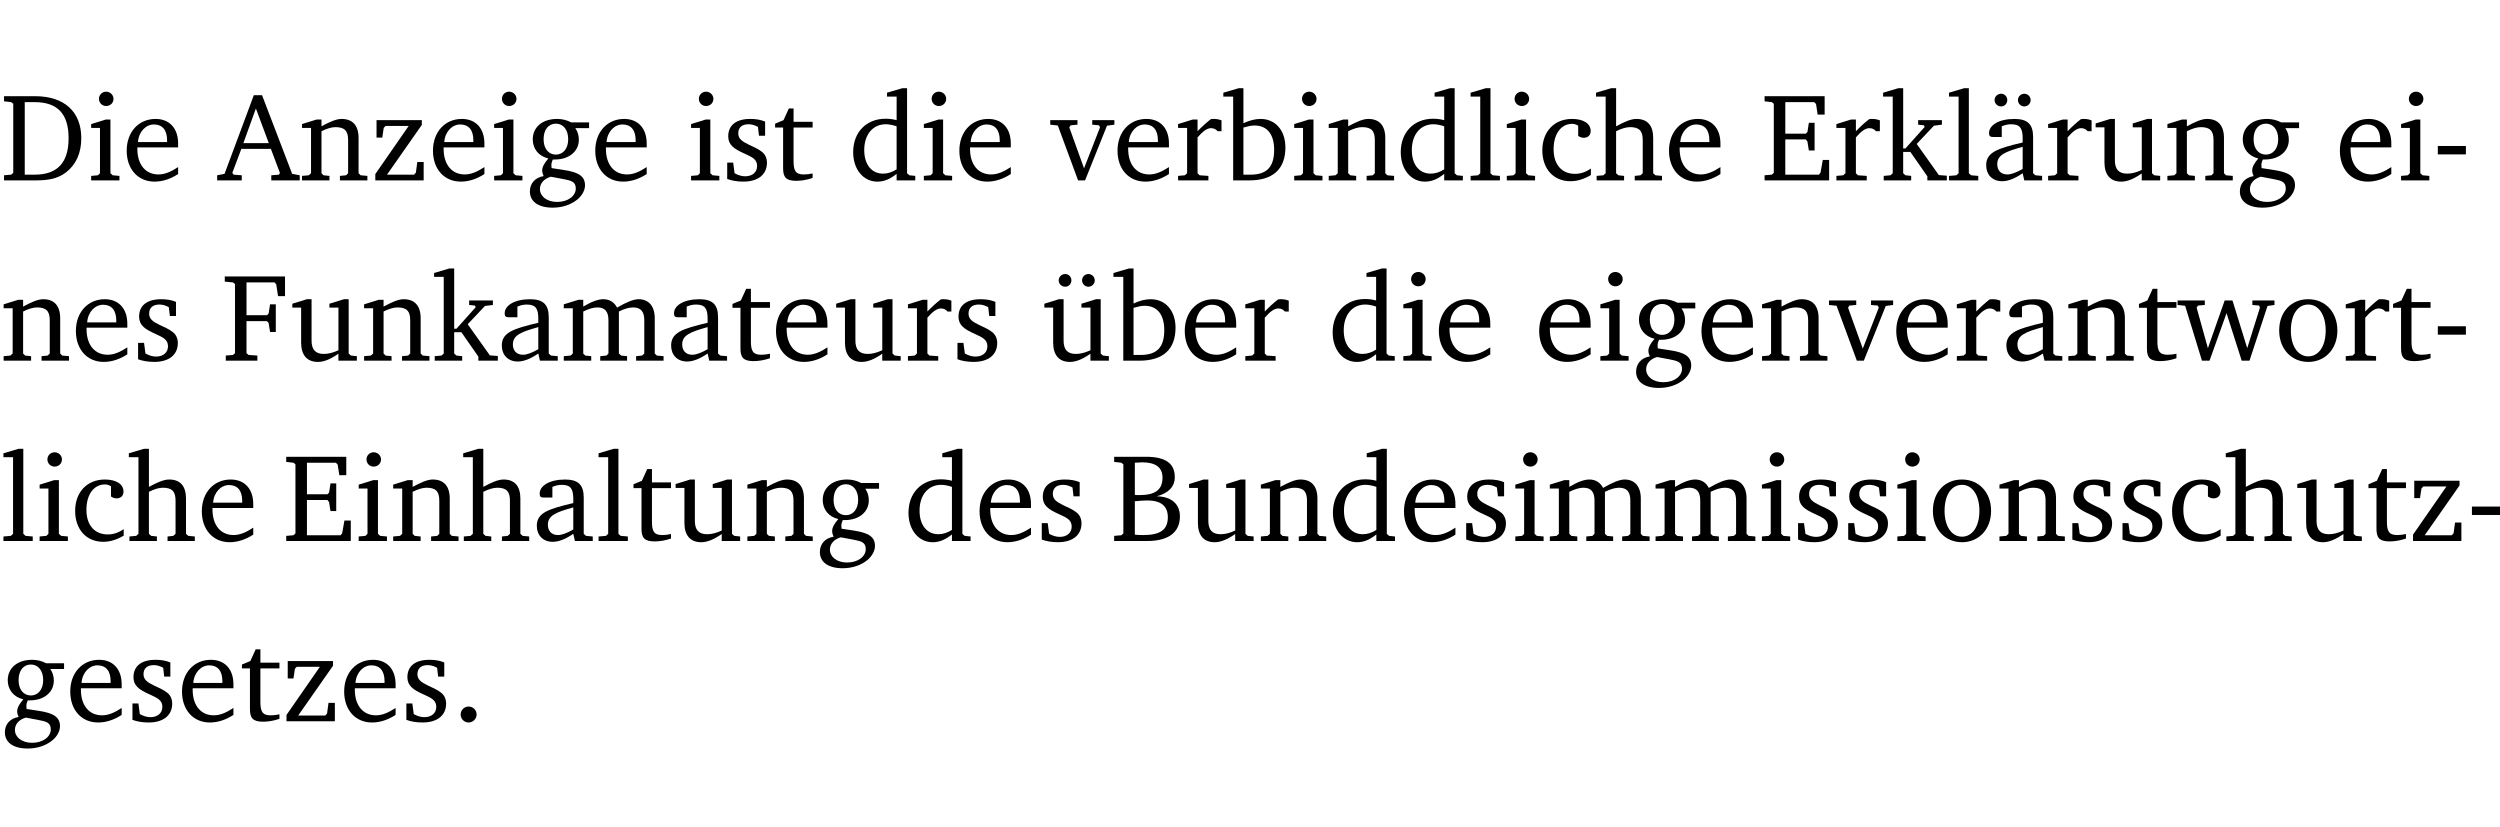 <?xml version="1.0" encoding="UTF-8" standalone="no"?>
<svg
   width="190.641pt"
   height="63.08pt"
   viewBox="0 0 190.641 63.08"
   version="1.2"
   id="svg391"
   sodipodi:docname="cf2a5cd90216.pdf"
   xmlns:inkscape="http://www.inkscape.org/namespaces/inkscape"
   xmlns:sodipodi="http://sodipodi.sourceforge.net/DTD/sodipodi-0.dtd"
   xmlns:xlink="http://www.w3.org/1999/xlink"
   xmlns="http://www.w3.org/2000/svg"
   xmlns:svg="http://www.w3.org/2000/svg">
  <sodipodi:namedview
     id="namedview393"
     pagecolor="#ffffff"
     bordercolor="#000000"
     borderopacity="0.25"
     inkscape:showpageshadow="2"
     inkscape:pageopacity="0.0"
     inkscape:pagecheckerboard="0"
     inkscape:deskcolor="#d1d1d1"
     inkscape:document-units="pt" />
  <defs
     id="defs94">
    <g
       id="g92">
      <symbol
         overflow="visible"
         id="glyph0-0">
        <path
           style="stroke:none"
           d=""
           id="path2" />
      </symbol>
      <symbol
         overflow="visible"
         id="glyph0-1">
        <path
           style="stroke:none"
           d="M 2.672,-6.422 H 0.312 v 0.391 l 0.547,0.062 0.156,0.125 v 5.266 L 0.859,-0.438 0.312,-0.391 V 0 h 2.359 c 0.969,0 1.688,-0.109 2.344,-0.594 0.781,-0.594 1.188,-1.484 1.188,-2.625 0,-2 -1.266,-3.203 -3.531,-3.203 z m -0.781,0.453 h 0.75 c 1.75,0 2.594,0.891 2.594,2.75 0,1.859 -0.844,2.781 -2.594,2.781 h -0.75 z m 0,0"
           id="path5" />
      </symbol>
      <symbol
         overflow="visible"
         id="glyph0-2">
        <path
           style="stroke:none"
           d="m 1.469,-6.766 c -0.297,0 -0.547,0.234 -0.547,0.547 0,0.312 0.25,0.547 0.547,0.547 0.312,0 0.562,-0.234 0.562,-0.547 0,-0.297 -0.25,-0.547 -0.562,-0.547 z m -0.031,2.125 -1.109,0.344 V -4 H 1 v 3.453 L 0.844,-0.391 0.328,-0.344 V 0 h 2.156 V -0.344 L 1.969,-0.391 1.797,-0.547 v -4.094 z m 0,0"
           id="path8" />
      </symbol>
      <symbol
         overflow="visible"
         id="glyph0-3">
        <path
           style="stroke:none"
           d="m 4.281,-1.016 c -0.547,0.359 -1.016,0.562 -1.5,0.562 -0.969,0 -1.609,-0.734 -1.609,-1.953 0,-0.031 0,-0.078 0,-0.109 H 4.281 c 0,-0.109 0,-0.203 0,-0.297 0,-1.172 -0.672,-1.875 -1.719,-1.875 -1.281,0 -2.203,0.984 -2.203,2.422 0,1.406 0.859,2.359 2.125,2.359 0.609,0 1.219,-0.203 1.797,-0.578 z M 3.438,-2.922 H 1.219 c 0.062,-0.812 0.609,-1.344 1.219,-1.344 0.641,0 1,0.422 1,1.203 0,0.047 0,0.094 0,0.141 z m 0,0"
           id="path11" />
      </symbol>
      <symbol
         overflow="visible"
         id="glyph0-4">
        <path
           style="stroke:none"
           d="m 2.719,-6.5 -2.234,6 -0.562,0.109 V 0 h 1.875 v -0.391 l -0.625,-0.047 -0.094,-0.141 0.688,-1.828 h 2.25 l 0.688,1.828 -0.062,0.141 -0.594,0.047 V 0 H 6.219 V -0.391 L 5.641,-0.5 3.344,-6.5 Z M 2.875,-5.484 3.859,-2.844 h -1.938 z m 0,0"
           id="path14" />
      </symbol>
      <symbol
         overflow="visible"
         id="glyph0-5">
        <path
           style="stroke:none"
           d="M 0.281,0 H 2.375 V -0.344 L 1.922,-0.391 1.766,-0.547 V -3.75 c 0.406,-0.203 0.766,-0.312 1.062,-0.312 0.703,0 0.969,0.281 0.969,0.984 v 2.531 l -0.156,0.156 -0.469,0.047 V 0 h 2.094 V -0.344 L 4.75,-0.391 4.594,-0.547 v -2.688 c 0,-0.969 -0.469,-1.453 -1.297,-1.453 -0.406,0 -0.891,0.219 -1.531,0.562 v -0.516 h -0.375 L 0.281,-4.297 V -4 h 0.688 v 3.453 L 0.797,-0.391 0.281,-0.344 Z m 0,0"
           id="path17" />
      </symbol>
      <symbol
         overflow="visible"
         id="glyph0-6">
        <path
           style="stroke:none"
           d="M 0.438,0 H 4.125 V -1.406 H 3.641 L 3.531,-0.594 3.391,-0.438 h -2.062 l 2.656,-3.797 V -4.594 H 0.531 v 1.328 h 0.438 L 1.078,-4 1.219,-4.156 H 2.984 L 0.438,-0.484 Z m 0,0"
           id="path20" />
      </symbol>
      <symbol
         overflow="visible"
         id="glyph0-7">
        <path
           style="stroke:none"
           d="M 3.531,-4.422 C 3.172,-4.609 2.812,-4.688 2.453,-4.688 c -1.141,0 -1.859,0.641 -1.859,1.562 0,0.719 0.453,1.281 1.188,1.453 -0.312,0.359 -0.469,0.656 -0.469,0.906 0,0.156 0.047,0.297 0.109,0.438 C 0.766,-0.219 0.375,0.234 0.375,0.844 0.375,1.609 1.016,2.078 2.109,2.078 2.844,2.078 3.5,1.859 4,1.453 4.375,1.141 4.578,0.734 4.578,0.375 c 0,-0.703 -0.5,-1 -1.625,-1.172 L 2.031,-0.938 c 0,-0.109 -0.016,-0.188 -0.016,-0.234 0,-0.141 0.047,-0.297 0.109,-0.422 0.062,0 0.109,0 0.156,0 1.109,0 1.828,-0.641 1.828,-1.5 0,-0.328 -0.078,-0.609 -0.266,-0.891 h 1.047 v -0.438 z m -1.172,0.094 c 0.547,0 0.938,0.453 0.938,1.188 0,0.719 -0.391,1.172 -0.938,1.172 -0.562,0 -0.938,-0.453 -0.938,-1.172 0,-0.734 0.375,-1.188 0.938,-1.188 z M 1.969,-0.281 2.891,-0.109 C 3.562,0.016 3.875,0.109 3.875,0.625 c 0,0.547 -0.578,1.016 -1.422,1.016 -0.797,0 -1.312,-0.438 -1.312,-0.984 0,-0.422 0.297,-0.781 0.828,-0.938 z m 0,0"
           id="path23" />
      </symbol>
      <symbol
         overflow="visible"
         id="glyph0-8">
        <path
           style="stroke:none"
           d="M 3.297,-4.484 C 2.969,-4.625 2.594,-4.688 2.172,-4.688 c -1.094,0 -1.688,0.484 -1.688,1.328 0,0.641 0.422,0.953 1.234,1.312 0.625,0.281 0.969,0.453 0.969,0.953 0,0.453 -0.344,0.781 -0.906,0.781 -0.266,0 -0.531,-0.078 -0.812,-0.234 l -0.109,-0.812 H 0.406 v 1.25 c 0.328,0.125 0.75,0.203 1.234,0.203 1.125,0 1.797,-0.547 1.797,-1.438 0,-0.359 -0.141,-0.641 -0.375,-0.828 -0.312,-0.25 -0.672,-0.391 -1,-0.547 C 1.516,-2.984 1.25,-3.188 1.25,-3.594 c 0,-0.438 0.281,-0.688 0.781,-0.688 0.234,0 0.469,0.062 0.719,0.203 l 0.078,0.672 h 0.469 z m 0,0"
           id="path26" />
      </symbol>
      <symbol
         overflow="visible"
         id="glyph0-9">
        <path
           style="stroke:none"
           d="m 0.844,-4.031 v 3.094 c 0,0.672 0.203,0.969 1,0.969 0.359,0 0.797,-0.062 1.25,-0.219 v -0.344 c -0.219,0.047 -0.438,0.078 -0.672,0.078 -0.656,0 -0.781,-0.328 -0.781,-1.047 V -4.031 H 3.094 v -0.438 H 1.641 V -5.484 H 1.281 L 0.875,-4.594 0.234,-4.328 v 0.297 z m 0,0"
           id="path29" />
      </symbol>
      <symbol
         overflow="visible"
         id="glyph0-10">
        <path
           style="stroke:none"
           d="M 3.656,-6.391 V -4.594 C 3.359,-4.672 3.078,-4.703 2.812,-4.703 c -1.453,0 -2.469,1.016 -2.469,2.547 0,1.344 0.797,2.25 1.844,2.25 0.531,0 0.984,-0.203 1.469,-0.594 V 0 H 5.078 V -0.344 L 4.625,-0.391 4.453,-0.547 V -7.031 H 4.094 L 2.922,-6.688 v 0.297 z m 0,5.547 C 3.312,-0.625 2.969,-0.516 2.625,-0.516 c -0.859,0 -1.438,-0.672 -1.438,-1.797 0,-1.203 0.672,-1.969 1.641,-1.969 0.219,0 0.516,0.047 0.828,0.156 z m 0,0"
           id="path32" />
      </symbol>
      <symbol
         overflow="visible"
         id="glyph0-11">
        <path
           style="stroke:none"
           d="M -0.047,-4.594 V -4.25 L 0.531,-4.188 2.078,0 h 0.531 L 4.281,-4.172 4.844,-4.25 V -4.594 H 3.156 V -4.25 l 0.516,0.047 0.078,0.156 -1.219,3.125 -1.125,-3.125 0.109,-0.156 L 2.031,-4.25 v -0.344 z m 0,0"
           id="path35" />
      </symbol>
      <symbol
         overflow="visible"
         id="glyph0-12">
        <path
           style="stroke:none"
           d="m 0.281,0 h 2.312 V -0.344 L 1.922,-0.391 1.766,-0.547 V -3.281 c 0.391,-0.453 0.719,-0.703 1.031,-0.703 0.203,0 0.375,0.078 0.5,0.234 H 3.594 V -4.578 C 3.391,-4.656 3.219,-4.688 3.016,-4.688 c -0.078,0 -0.156,0 -0.234,0.016 C 2.438,-4.406 2.094,-4.094 1.766,-3.75 v -0.891 h -0.375 L 0.281,-4.297 V -4 h 0.688 v 3.453 L 0.797,-0.391 0.281,-0.344 Z m 0,0"
           id="path38" />
      </symbol>
      <symbol
         overflow="visible"
         id="glyph0-13">
        <path
           style="stroke:none"
           d="M 1.25,-7.031 0.078,-6.688 v 0.297 h 0.75 V 0 h 1.219 C 3.875,0 4.812,-0.875 4.812,-2.516 4.812,-3.812 4.047,-4.688 2.922,-4.688 c -0.422,0 -0.844,0.109 -1.312,0.328 V -7.031 Z M 1.609,-0.438 V -4.031 C 1.938,-4.125 2.219,-4.188 2.453,-4.188 c 0.953,0 1.5,0.656 1.5,1.859 0,1.312 -0.562,1.891 -1.812,1.891 -0.047,0 -0.234,0 -0.531,0 z m 0,0"
           id="path41" />
      </symbol>
      <symbol
         overflow="visible"
         id="glyph0-14">
        <path
           style="stroke:none"
           d="M 0.266,0 H 2.5 V -0.344 L 1.953,-0.391 1.781,-0.547 V -7.031 H 1.422 l -1.156,0.344 v 0.297 H 1 v 5.844 l -0.172,0.156 -0.562,0.047 z m 0,0"
           id="path44" />
      </symbol>
      <symbol
         overflow="visible"
         id="glyph0-15">
        <path
           style="stroke:none"
           d="m 4.062,-0.406 v -0.5 C 3.656,-0.625 3.266,-0.5 2.844,-0.5 c -0.984,0 -1.625,-0.688 -1.625,-1.875 0,-1.203 0.594,-1.938 1.406,-1.938 0.172,0 0.312,0.047 0.469,0.141 v 0.781 C 3.234,-3.297 3.375,-3.25 3.516,-3.25 c 0.328,0 0.531,-0.203 0.531,-0.516 C 4.047,-4.312 3.531,-4.688 2.625,-4.688 c -1.344,0 -2.266,0.953 -2.266,2.391 0,1.406 0.844,2.359 2.141,2.359 0.516,0 1.031,-0.156 1.562,-0.469 z m 0,0"
           id="path47" />
      </symbol>
      <symbol
         overflow="visible"
         id="glyph0-16">
        <path
           style="stroke:none"
           d="M 1.344,-7.031 0.188,-6.688 v 0.297 h 0.734 v 5.844 L 0.75,-0.391 0.234,-0.344 V 0 h 2.094 V -0.344 L 1.891,-0.391 1.719,-0.547 V -3.75 c 0.406,-0.203 0.766,-0.312 1.062,-0.312 0.703,0 0.969,0.281 0.969,0.984 v 2.531 l -0.172,0.156 -0.438,0.047 V 0 H 5.219 v -0.344 l -0.5,-0.047 -0.172,-0.156 v -2.688 c 0,-0.969 -0.453,-1.453 -1.281,-1.453 -0.422,0 -0.906,0.219 -1.547,0.562 v -2.906 z m 0,0"
           id="path50" />
      </symbol>
      <symbol
         overflow="visible"
         id="glyph0-17">
        <path
           style="stroke:none"
           d="M 0.312,0 H 5.234 V -1.562 H 4.75 l -0.172,0.969 -0.125,0.156 h -2.562 V -3.125 h 1.562 l 0.125,0.156 0.109,0.688 H 4.125 V -4.391 H 3.688 l -0.109,0.703 -0.125,0.125 h -1.562 V -5.969 H 4.094 l 0.141,0.141 0.125,0.812 h 0.531 v -1.406 H 0.312 v 0.391 l 0.547,0.062 0.156,0.125 v 5.266 L 0.859,-0.438 0.312,-0.391 Z m 0,0"
           id="path53" />
      </symbol>
      <symbol
         overflow="visible"
         id="glyph0-18">
        <path
           style="stroke:none"
           d="m 0.234,0 h 2.094 v -0.344 l -0.438,-0.047 -0.172,-0.156 v -1.625 H 2.266 L 3.562,-0.312 V 0 H 5.047 V -0.359 L 4.438,-0.406 2.75,-2.781 4.062,-4.172 4.672,-4.25 v -0.344 h -1.812 V -4.25 l 0.438,0.047 0.062,0.125 -1.469,1.641 H 1.719 v -4.594 h -0.375 L 0.188,-6.688 v 0.297 h 0.734 v 5.844 L 0.75,-0.391 0.234,-0.344 Z m 0,0"
           id="path56" />
      </symbol>
      <symbol
         overflow="visible"
         id="glyph0-19">
        <path
           style="stroke:none"
           d="M 3.188,-0.547 3.312,0 H 4.672 V -0.344 L 4.156,-0.391 3.984,-0.547 V -3.312 c 0,-0.969 -0.422,-1.375 -1.422,-1.375 -1.203,0 -1.938,0.484 -1.938,1.078 0,0.219 0.078,0.297 0.297,0.297 H 1.594 V -4.125 c 0.25,-0.109 0.484,-0.156 0.719,-0.156 0.688,0 0.875,0.328 0.875,1.078 v 0.312 C 1.281,-2.438 0.406,-2.156 0.406,-1.156 c 0,0.719 0.469,1.219 1.219,1.219 0.453,0 0.969,-0.203 1.562,-0.609 z m 0,-0.328 C 2.719,-0.609 2.328,-0.453 2.016,-0.453 1.531,-0.453 1.25,-0.766 1.25,-1.234 1.25,-1.938 1.844,-2.188 3.188,-2.562 Z M 1.547,-6.609 c -0.281,0 -0.5,0.219 -0.5,0.484 0,0.266 0.219,0.484 0.5,0.484 0.266,0 0.469,-0.219 0.469,-0.484 0,-0.266 -0.203,-0.484 -0.469,-0.484 z m 1.766,0 c -0.266,0 -0.484,0.219 -0.484,0.484 0,0.266 0.219,0.484 0.484,0.484 0.266,0 0.484,-0.219 0.484,-0.484 0,-0.266 -0.219,-0.484 -0.484,-0.484 z m 0,0"
           id="path59" />
      </symbol>
      <symbol
         overflow="visible"
         id="glyph0-20">
        <path
           style="stroke:none"
           d="M 1.359,-4.688 0.25,-4.344 v 0.297 H 0.922 V -1.375 c 0,0.969 0.469,1.469 1.281,1.469 0.469,0 0.984,-0.219 1.562,-0.625 V 0 h 1.406 V -0.344 L 4.719,-0.391 4.547,-0.547 V -4.688 H 4.188 l -1.109,0.344 v 0.297 h 0.688 v 3.25 C 3.359,-0.609 3,-0.516 2.656,-0.516 c -0.641,0 -0.938,-0.328 -0.938,-1.016 V -4.688 Z m 0,0"
           id="path62" />
      </symbol>
      <symbol
         overflow="visible"
         id="glyph0-21">
        <path
           style="stroke:none"
           d="m 0.453,-2.625 v 0.641 H 2.594 V -2.625 Z m 0,0"
           id="path65" />
      </symbol>
      <symbol
         overflow="visible"
         id="glyph0-22">
        <path
           style="stroke:none"
           d="M 0.312,0 H 2.719 V -0.391 L 2.047,-0.438 1.891,-0.578 v -2.438 h 1.562 L 3.578,-2.875 3.688,-2.188 H 4.125 V -4.297 H 3.688 l -0.109,0.703 -0.125,0.125 h -1.562 v -2.5 H 4.031 l 0.125,0.141 0.141,0.906 h 0.531 v -1.5 h -4.594 v 0.391 l 0.625,0.062 0.156,0.125 v 5.266 L 0.859,-0.438 0.312,-0.391 Z m 0,0"
           id="path68" />
      </symbol>
      <symbol
         overflow="visible"
         id="glyph0-23">
        <path
           style="stroke:none"
           d="M 3.188,-0.547 3.312,0 H 4.672 V -0.344 L 4.156,-0.391 3.984,-0.547 V -3.312 c 0,-0.969 -0.422,-1.375 -1.422,-1.375 -1.203,0 -1.938,0.484 -1.938,1.078 0,0.219 0.078,0.297 0.297,0.297 H 1.594 V -4.125 c 0.25,-0.109 0.484,-0.156 0.719,-0.156 0.688,0 0.875,0.328 0.875,1.078 v 0.312 C 1.281,-2.438 0.406,-2.156 0.406,-1.156 c 0,0.719 0.469,1.219 1.219,1.219 0.453,0 0.969,-0.203 1.562,-0.609 z m 0,-0.328 C 2.719,-0.609 2.328,-0.453 2.016,-0.453 1.531,-0.453 1.25,-0.766 1.25,-1.234 1.25,-1.938 1.844,-2.188 3.188,-2.562 Z m 0,0"
           id="path71" />
      </symbol>
      <symbol
         overflow="visible"
         id="glyph0-24">
        <path
           style="stroke:none"
           d="M 4.344,-4.047 C 4.125,-4.469 3.766,-4.688 3.297,-4.688 c -0.406,0 -0.906,0.188 -1.531,0.562 v -0.516 h -0.375 L 0.281,-4.297 V -4 h 0.688 v 3.453 L 0.797,-0.391 0.281,-0.344 V 0 H 2.375 V -0.344 L 1.922,-0.391 1.766,-0.547 V -3.75 C 2.188,-3.953 2.531,-4.062 2.844,-4.062 c 0.578,0 0.844,0.312 0.844,0.984 v 2.531 L 3.531,-0.391 3.062,-0.344 V 0 H 5.109 V -0.344 L 4.656,-0.391 4.484,-0.547 V -3.75 c 0.406,-0.203 0.781,-0.312 1.078,-0.312 0.594,0 0.859,0.312 0.859,0.984 v 2.531 L 6.25,-0.391 5.797,-0.344 V 0 h 2.094 V -0.344 L 7.375,-0.391 7.219,-0.547 v -2.688 c 0,-0.953 -0.484,-1.453 -1.234,-1.453 -0.375,0 -0.922,0.219 -1.641,0.641 z m 0,0"
           id="path74" />
      </symbol>
      <symbol
         overflow="visible"
         id="glyph0-25">
        <path
           style="stroke:none"
           d="M 1.359,-4.688 0.25,-4.344 v 0.297 H 0.922 V -1.375 c 0,0.969 0.469,1.469 1.281,1.469 0.469,0 0.984,-0.219 1.562,-0.625 V 0 h 1.406 V -0.344 L 4.719,-0.391 4.547,-0.547 V -4.688 H 4.188 l -1.109,0.344 v 0.297 h 0.688 v 3.25 C 3.359,-0.609 3,-0.516 2.656,-0.516 c -0.641,0 -0.938,-0.328 -0.938,-1.016 V -4.688 Z M 1.844,-6.609 c -0.281,0 -0.5,0.219 -0.5,0.484 0,0.266 0.219,0.484 0.5,0.484 0.266,0 0.469,-0.219 0.469,-0.484 0,-0.266 -0.203,-0.484 -0.469,-0.484 z m 1.766,0 c -0.266,0 -0.484,0.219 -0.484,0.484 0,0.266 0.219,0.484 0.484,0.484 0.266,0 0.484,-0.219 0.484,-0.484 0,-0.266 -0.219,-0.484 -0.484,-0.484 z m 0,0"
           id="path77" />
      </symbol>
      <symbol
         overflow="visible"
         id="glyph0-26">
        <path
           style="stroke:none"
           d="M -0.016,-4.594 V -4.25 L 0.562,-4.188 1.844,0 H 2.422 L 3.719,-3.625 4.875,0 H 5.469 L 6.844,-4.172 7.375,-4.25 V -4.594 H 5.688 V -4.25 l 0.516,0.047 0.062,0.156 -0.969,3.094 -1.125,-3.641 H 3.578 L 2.297,-0.953 1.438,-4.047 1.547,-4.203 2.062,-4.25 v -0.344 z m 0,0"
           id="path80" />
      </symbol>
      <symbol
         overflow="visible"
         id="glyph0-27">
        <path
           style="stroke:none"
           d="m 2.578,-4.688 c -1.297,0 -2.219,0.953 -2.219,2.391 0,1.406 0.938,2.391 2.219,2.391 1.281,0 2.219,-0.984 2.219,-2.391 0,-1.422 -0.938,-2.391 -2.219,-2.391 z m 0,0.406 c 0.766,0 1.328,0.75 1.328,1.984 0,1.234 -0.562,1.969 -1.328,1.969 -0.766,0 -1.328,-0.75 -1.328,-1.969 0,-1.25 0.547,-1.984 1.328,-1.984 z m 0,0"
           id="path83" />
      </symbol>
      <symbol
         overflow="visible"
         id="glyph0-28">
        <path
           style="stroke:none"
           d="m 0.312,-6.422 v 0.391 l 0.547,0.062 0.156,0.125 v 5.266 L 0.859,-0.438 0.312,-0.391 V 0 h 2.531 c 1.625,0 2.484,-0.672 2.484,-1.875 0,-0.938 -0.641,-1.516 -1.766,-1.531 0.906,-0.25 1.375,-0.734 1.375,-1.469 0,-1.047 -0.719,-1.547 -2.188,-1.547 z m 1.578,2.906 V -5.969 C 2.125,-5.969 2.297,-6 2.422,-6 3.484,-6 4,-5.609 4,-4.828 4,-3.906 3.438,-3.5 2.25,-3.5 c -0.125,0 -0.234,0 -0.359,-0.016 z m 0,3.031 V -3.031 c 0.359,-0.031 0.688,-0.062 0.938,-0.062 1.047,0 1.578,0.422 1.578,1.281 0,0.969 -0.594,1.359 -1.875,1.359 -0.203,0 -0.422,0 -0.641,-0.031 z m 0,0"
           id="path86" />
      </symbol>
      <symbol
         overflow="visible"
         id="glyph0-29">
        <path
           style="stroke:none"
           d="M 1.328,-1.125 C 1,-1.125 0.719,-0.859 0.719,-0.516 0.719,-0.172 1,0.094 1.328,0.094 1.656,0.094 1.938,-0.188 1.938,-0.516 1.938,-0.859 1.656,-1.125 1.328,-1.125 Z m 0,0"
           id="path89" />
      </symbol>
    </g>
  </defs>
  <g
     id="surface1"
     transform="translate(-40.398,-104.995)">
    <path
       style="fill:none;stroke:#000000;stroke-width:0.01;stroke-linecap:butt;stroke-linejoin:miter;stroke-miterlimit:10;stroke-opacity:0.01"
       d="M -5.625e-4,-0.001 H 188.507"
       transform="matrix(1,0,0,-1,40.399,104.999)"
       id="path96" />
    <g
       style="fill:#000000;fill-opacity:1"
       id="g104">
      <use
         xlink:href="#glyph0-1"
         x="40.394"
         y="118.752"
         id="use98" />
      <use
         xlink:href="#glyph0-2"
         x="47.022"
         y="118.752"
         id="use100" />
      <use
         xlink:href="#glyph0-3"
         x="49.7"
         y="118.752"
         id="use102" />
    </g>
    <g
       style="fill:#000000;fill-opacity:1"
       id="g120">
      <use
         xlink:href="#glyph0-4"
         x="57.036"
         y="118.752"
         id="use106" />
      <use
         xlink:href="#glyph0-5"
         x="63.147"
         y="118.752"
         id="use108" />
      <use
         xlink:href="#glyph0-6"
         x="68.58"
         y="118.752"
         id="use110" />
      <use
         xlink:href="#glyph0-3"
         x="73.056"
         y="118.752"
         id="use112" />
      <use
         xlink:href="#glyph0-2"
         x="77.752"
         y="118.752"
         id="use114" />
      <use
         xlink:href="#glyph0-7"
         x="80.43"
         y="118.752"
         id="use116" />
      <use
         xlink:href="#glyph0-3"
         x="85.432"
         y="118.752"
         id="use118" />
    </g>
    <g
       style="fill:#000000;fill-opacity:1"
       id="g128">
      <use
         xlink:href="#glyph0-2"
         x="92.768"
         y="118.752"
         id="use122" />
      <use
         xlink:href="#glyph0-8"
         x="95.446"
         y="118.752"
         id="use124" />
      <use
         xlink:href="#glyph0-9"
         x="99.271"
         y="118.752"
         id="use126" />
    </g>
    <g
       style="fill:#000000;fill-opacity:1"
       id="g136">
      <use
         xlink:href="#glyph0-10"
         x="105.115"
         y="118.752"
         id="use130" />
      <use
         xlink:href="#glyph0-2"
         x="110.519"
         y="118.752"
         id="use132" />
      <use
         xlink:href="#glyph0-3"
         x="113.197"
         y="118.752"
         id="use134" />
    </g>
    <g
       style="fill:#000000;fill-opacity:1"
       id="g162">
      <use
         xlink:href="#glyph0-11"
         x="120.532"
         y="118.752"
         id="use138" />
      <use
         xlink:href="#glyph0-3"
         x="125.257"
         y="118.752"
         id="use140" />
      <use
         xlink:href="#glyph0-12"
         x="129.953"
         y="118.752"
         id="use142" />
      <use
         xlink:href="#glyph0-13"
         x="133.607"
         y="118.752"
         id="use144" />
      <use
         xlink:href="#glyph0-2"
         x="138.762"
         y="118.752"
         id="use146" />
      <use
         xlink:href="#glyph0-5"
         x="141.44"
         y="118.752"
         id="use148" />
      <use
         xlink:href="#glyph0-10"
         x="146.872"
         y="118.752"
         id="use150" />
      <use
         xlink:href="#glyph0-14"
         x="152.276"
         y="118.752"
         id="use152" />
      <use
         xlink:href="#glyph0-2"
         x="154.973"
         y="118.752"
         id="use154" />
      <use
         xlink:href="#glyph0-15"
         x="157.651"
         y="118.752"
         id="use156" />
      <use
         xlink:href="#glyph0-16"
         x="161.917"
         y="118.752"
         id="use158" />
      <use
         xlink:href="#glyph0-3"
         x="167.311"
         y="118.752"
         id="use160" />
    </g>
    <g
       style="fill:#000000;fill-opacity:1"
       id="g182">
      <use
         xlink:href="#glyph0-17"
         x="174.647"
         y="118.752"
         id="use164" />
      <use
         xlink:href="#glyph0-12"
         x="180.156"
         y="118.752"
         id="use166" />
      <use
         xlink:href="#glyph0-18"
         x="183.809"
         y="118.752"
         id="use168" />
      <use
         xlink:href="#glyph0-14"
         x="188.754"
         y="118.752"
         id="use170" />
      <use
         xlink:href="#glyph0-19"
         x="191.451"
         y="118.752"
         id="use172" />
      <use
         xlink:href="#glyph0-12"
         x="196.3"
         y="118.752"
         id="use174" />
      <use
         xlink:href="#glyph0-20"
         x="199.954"
         y="118.752"
         id="use176" />
      <use
         xlink:href="#glyph0-5"
         x="205.396"
         y="118.752"
         id="use178" />
      <use
         xlink:href="#glyph0-7"
         x="210.828"
         y="118.752"
         id="use180" />
    </g>
    <g
       style="fill:#000000;fill-opacity:1"
       id="g190">
      <use
         xlink:href="#glyph0-3"
         x="218.47"
         y="118.752"
         id="use184" />
      <use
         xlink:href="#glyph0-2"
         x="223.166"
         y="118.752"
         id="use186" />
      <use
         xlink:href="#glyph0-21"
         x="225.844"
         y="118.752"
         id="use188" />
    </g>
    <g
       style="fill:#000000;fill-opacity:1"
       id="g198">
      <use
         xlink:href="#glyph0-5"
         x="40.394"
         y="132.5"
         id="use192" />
      <use
         xlink:href="#glyph0-3"
         x="45.826"
         y="132.5"
         id="use194" />
      <use
         xlink:href="#glyph0-8"
         x="50.522"
         y="132.5"
         id="use196" />
    </g>
    <g
       style="fill:#000000;fill-opacity:1"
       id="g224">
      <use
         xlink:href="#glyph0-22"
         x="57.304"
         y="132.5"
         id="use200" />
      <use
         xlink:href="#glyph0-20"
         x="62.439"
         y="132.5"
         id="use202" />
      <use
         xlink:href="#glyph0-5"
         x="67.882"
         y="132.5"
         id="use204" />
      <use
         xlink:href="#glyph0-18"
         x="73.314"
         y="132.5"
         id="use206" />
      <use
         xlink:href="#glyph0-23"
         x="78.259"
         y="132.5"
         id="use208" />
      <use
         xlink:href="#glyph0-24"
         x="83.108"
         y="132.5"
         id="use210" />
      <use
         xlink:href="#glyph0-23"
         x="91.17"
         y="132.5"
         id="use212" />
      <use
         xlink:href="#glyph0-9"
         x="96.019"
         y="132.5"
         id="use214" />
      <use
         xlink:href="#glyph0-3"
         x="99.214"
         y="132.5"
         id="use216" />
      <use
         xlink:href="#glyph0-20"
         x="103.91"
         y="132.5"
         id="use218" />
      <use
         xlink:href="#glyph0-12"
         x="109.352"
         y="132.5"
         id="use220" />
      <use
         xlink:href="#glyph0-8"
         x="113.005"
         y="132.5"
         id="use222" />
    </g>
    <g
       style="fill:#000000;fill-opacity:1"
       id="g234">
      <use
         xlink:href="#glyph0-25"
         x="119.786"
         y="132.5"
         id="use226" />
      <use
         xlink:href="#glyph0-13"
         x="125.228"
         y="132.5"
         id="use228" />
      <use
         xlink:href="#glyph0-3"
         x="130.384"
         y="132.5"
         id="use230" />
      <use
         xlink:href="#glyph0-12"
         x="135.08"
         y="132.5"
         id="use232" />
    </g>
    <g
       style="fill:#000000;fill-opacity:1"
       id="g242">
      <use
         xlink:href="#glyph0-10"
         x="141.679"
         y="132.5"
         id="use236" />
      <use
         xlink:href="#glyph0-2"
         x="147.083"
         y="132.5"
         id="use238" />
      <use
         xlink:href="#glyph0-3"
         x="149.761"
         y="132.5"
         id="use240" />
    </g>
    <g
       style="fill:#000000;fill-opacity:1"
       id="g276">
      <use
         xlink:href="#glyph0-3"
         x="157.412"
         y="132.5"
         id="use244" />
      <use
         xlink:href="#glyph0-2"
         x="162.108"
         y="132.5"
         id="use246" />
      <use
         xlink:href="#glyph0-7"
         x="164.786"
         y="132.5"
         id="use248" />
      <use
         xlink:href="#glyph0-3"
         x="169.788"
         y="132.5"
         id="use250" />
      <use
         xlink:href="#glyph0-5"
         x="174.484"
         y="132.5"
         id="use252" />
      <use
         xlink:href="#glyph0-11"
         x="179.917"
         y="132.5"
         id="use254" />
      <use
         xlink:href="#glyph0-3"
         x="184.641"
         y="132.5"
         id="use256" />
      <use
         xlink:href="#glyph0-12"
         x="189.337"
         y="132.5"
         id="use258" />
      <use
         xlink:href="#glyph0-23"
         x="192.991"
         y="132.5"
         id="use260" />
      <use
         xlink:href="#glyph0-5"
         x="197.84"
         y="132.5"
         id="use262" />
      <use
         xlink:href="#glyph0-9"
         x="203.272"
         y="132.5"
         id="use264" />
      <use
         xlink:href="#glyph0-26"
         x="206.467"
         y="132.5"
         id="use266" />
      <use
         xlink:href="#glyph0-27"
         x="213.841"
         y="132.5"
         id="use268" />
      <use
         xlink:href="#glyph0-12"
         x="218.996"
         y="132.5"
         id="use270" />
      <use
         xlink:href="#glyph0-9"
         x="222.649"
         y="132.5"
         id="use272" />
      <use
         xlink:href="#glyph0-21"
         x="225.844"
         y="132.5"
         id="use274" />
    </g>
    <g
       style="fill:#000000;fill-opacity:1"
       id="g288">
      <use
         xlink:href="#glyph0-14"
         x="40.394"
         y="146.249"
         id="use278" />
      <use
         xlink:href="#glyph0-2"
         x="43.091"
         y="146.249"
         id="use280" />
      <use
         xlink:href="#glyph0-15"
         x="45.769"
         y="146.249"
         id="use282" />
      <use
         xlink:href="#glyph0-16"
         x="50.035"
         y="146.249"
         id="use284" />
      <use
         xlink:href="#glyph0-3"
         x="55.429"
         y="146.249"
         id="use286" />
    </g>
    <g
       style="fill:#000000;fill-opacity:1"
       id="g310">
      <use
         xlink:href="#glyph0-17"
         x="61.913"
         y="146.249"
         id="use290" />
      <use
         xlink:href="#glyph0-2"
         x="67.422"
         y="146.249"
         id="use292" />
      <use
         xlink:href="#glyph0-5"
         x="70.1"
         y="146.249"
         id="use294" />
      <use
         xlink:href="#glyph0-16"
         x="75.533"
         y="146.249"
         id="use296" />
      <use
         xlink:href="#glyph0-23"
         x="80.927"
         y="146.249"
         id="use298" />
      <use
         xlink:href="#glyph0-14"
         x="85.776"
         y="146.249"
         id="use300" />
      <use
         xlink:href="#glyph0-9"
         x="88.473"
         y="146.249"
         id="use302" />
      <use
         xlink:href="#glyph0-20"
         x="91.668"
         y="146.249"
         id="use304" />
      <use
         xlink:href="#glyph0-5"
         x="97.11"
         y="146.249"
         id="use306" />
      <use
         xlink:href="#glyph0-7"
         x="102.542"
         y="146.249"
         id="use308" />
    </g>
    <g
       style="fill:#000000;fill-opacity:1"
       id="g318">
      <use
         xlink:href="#glyph0-10"
         x="109.333"
         y="146.249"
         id="use312" />
      <use
         xlink:href="#glyph0-3"
         x="114.737"
         y="146.249"
         id="use314" />
      <use
         xlink:href="#glyph0-8"
         x="119.433"
         y="146.249"
         id="use316" />
    </g>
    <g
       style="fill:#000000;fill-opacity:1"
       id="g366">
      <use
         xlink:href="#glyph0-28"
         x="125.047"
         y="146.249"
         id="use320" />
      <use
         xlink:href="#glyph0-20"
         x="130.824"
         y="146.249"
         id="use322" />
      <use
         xlink:href="#glyph0-5"
         x="136.266"
         y="146.249"
         id="use324" />
      <use
         xlink:href="#glyph0-10"
         x="141.698"
         y="146.249"
         id="use326" />
      <use
         xlink:href="#glyph0-3"
         x="147.102"
         y="146.249"
         id="use328" />
      <use
         xlink:href="#glyph0-8"
         x="151.798"
         y="146.249"
         id="use330" />
      <use
         xlink:href="#glyph0-2"
         x="155.623"
         y="146.249"
         id="use332" />
      <use
         xlink:href="#glyph0-24"
         x="158.301"
         y="146.249"
         id="use334" />
      <use
         xlink:href="#glyph0-24"
         x="166.364"
         y="146.249"
         id="use336" />
      <use
         xlink:href="#glyph0-2"
         x="174.427"
         y="146.249"
         id="use338" />
      <use
         xlink:href="#glyph0-8"
         x="177.105"
         y="146.249"
         id="use340" />
      <use
         xlink:href="#glyph0-8"
         x="180.93"
         y="146.249"
         id="use342" />
      <use
         xlink:href="#glyph0-2"
         x="184.756"
         y="146.249"
         id="use344" />
      <use
         xlink:href="#glyph0-27"
         x="187.434"
         y="146.249"
         id="use346" />
      <use
         xlink:href="#glyph0-5"
         x="192.589"
         y="146.249"
         id="use348" />
      <use
         xlink:href="#glyph0-8"
         x="198.022"
         y="146.249"
         id="use350" />
      <use
         xlink:href="#glyph0-8"
         x="201.847"
         y="146.249"
         id="use352" />
      <use
         xlink:href="#glyph0-15"
         x="205.673"
         y="146.249"
         id="use354" />
      <use
         xlink:href="#glyph0-16"
         x="209.939"
         y="146.249"
         id="use356" />
      <use
         xlink:href="#glyph0-20"
         x="215.333"
         y="146.249"
         id="use358" />
      <use
         xlink:href="#glyph0-9"
         x="220.775"
         y="146.249"
         id="use360" />
      <use
         xlink:href="#glyph0-6"
         x="223.969"
         y="146.249"
         id="use362" />
      <use
         xlink:href="#glyph0-21"
         x="228.445"
         y="146.249"
         id="use364" />
    </g>
    <g
       style="fill:#000000;fill-opacity:1"
       id="g386">
      <use
         xlink:href="#glyph0-7"
         x="40.394"
         y="159.997"
         id="use368" />
      <use
         xlink:href="#glyph0-3"
         x="45.396"
         y="159.997"
         id="use370" />
      <use
         xlink:href="#glyph0-8"
         x="50.092"
         y="159.997"
         id="use372" />
      <use
         xlink:href="#glyph0-3"
         x="53.918"
         y="159.997"
         id="use374" />
      <use
         xlink:href="#glyph0-9"
         x="58.614"
         y="159.997"
         id="use376" />
      <use
         xlink:href="#glyph0-6"
         x="61.808"
         y="159.997"
         id="use378" />
      <use
         xlink:href="#glyph0-3"
         x="66.284"
         y="159.997"
         id="use380" />
      <use
         xlink:href="#glyph0-8"
         x="70.98"
         y="159.997"
         id="use382" />
      <use
         xlink:href="#glyph0-29"
         x="74.806"
         y="159.997"
         id="use384" />
    </g>
    <path
       style="fill:none;stroke:#000000;stroke-width:0.01;stroke-linecap:butt;stroke-linejoin:miter;stroke-miterlimit:10;stroke-opacity:0.01"
       d="M -5.625e-4,6.875e-4 H 188.507"
       transform="matrix(1,0,0,-1,40.399,168.071)"
       id="path388" />
  </g>
</svg>
